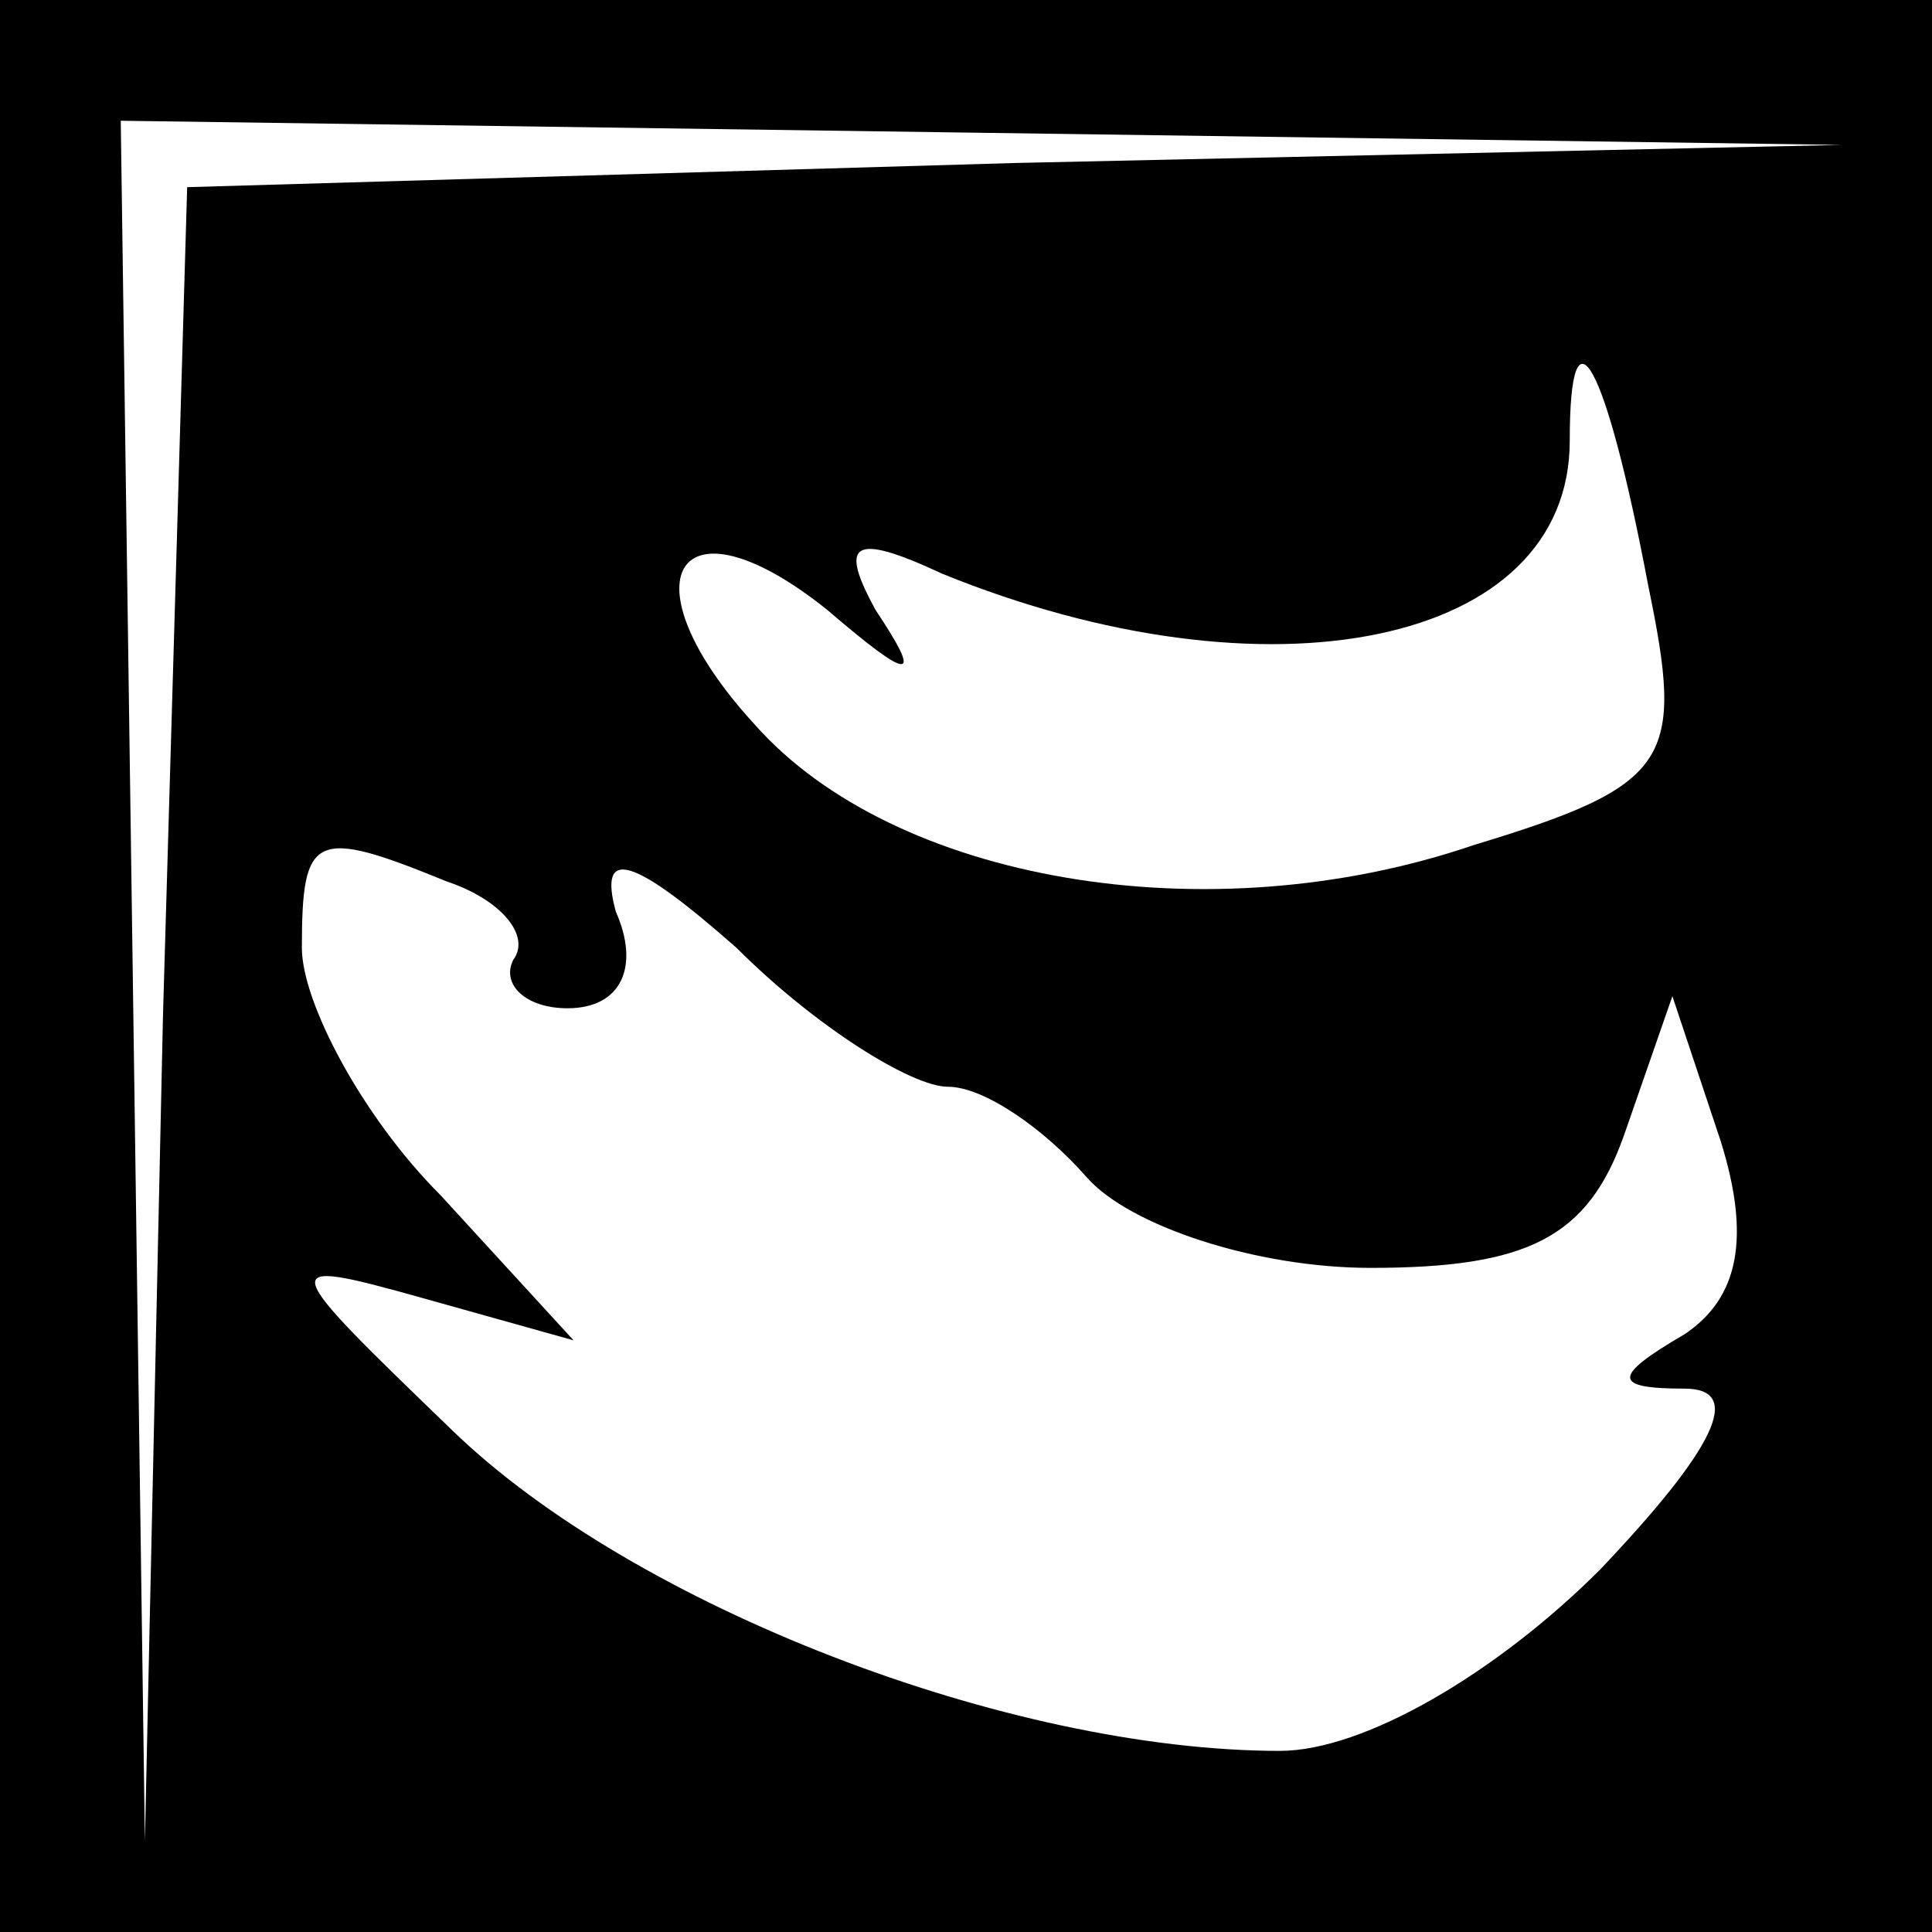 <?xml version="1.0" standalone="no"?>
<!DOCTYPE svg PUBLIC "-//W3C//DTD SVG 20010904//EN"
 "http://www.w3.org/TR/2001/REC-SVG-20010904/DTD/svg10.dtd">
<svg version="1.0" xmlns="http://www.w3.org/2000/svg"
 width="32pt" height="32pt" viewBox="0 0 32 32"
 preserveAspectRatio="xMidYMid meet">
<rect x="0" y="0" width="32" height="32" fill="#808080" stroke="none"/>
<g transform="translate(0,32) scale(0.1,-0.1)"
fill="#000000" stroke="none">
<path fill="#000000" stroke="none" d="M0 160 l0 -160 160 0 160 0 0 160 0
160 -160 0 -160 0 0 -160z"/>
<path fill="#ffffff" stroke="none" d="M168 293 l-137 -4 -4 -137 -3 -137 -2
143 -2 142 143 -2 142 -2 -137 -3z"/>
<path fill="#ffffff" stroke="none" d="M273 223 c6 -29 4 -33 -29 -43 -44 -15
-96 -6 -119 20 -22 24 -13 39 12 19 14 -12 16 -12 8 0 -6 11 -4 13 11 6 54
-22 104 -12 104 22 0 24 6 13 13 -24z"/>
<path fill="#ffffff" stroke="none" d="M74 174 c9 -3 14 -9 11 -13 -2 -4 2 -8
9 -8 9 0 12 7 8 16 -3 11 3 9 20 -6 13 -13 29 -23 35 -23 6 0 16 -7 23 -15 7
-8 28 -15 47 -15 26 0 36 5 42 22 l8 23 8 -24 c5 -16 3 -26 -6 -32 -12 -7 -12
-9 0 -9 10 0 5 -10 -14 -30 -17 -17 -39 -30 -53 -30 -45 0 -107 24 -137 53
-29 28 -30 29 -5 22 l25 -7 -22 24 c-13 13 -23 32 -23 41 0 19 2 20 24 11z"/>
</g>
</svg>
